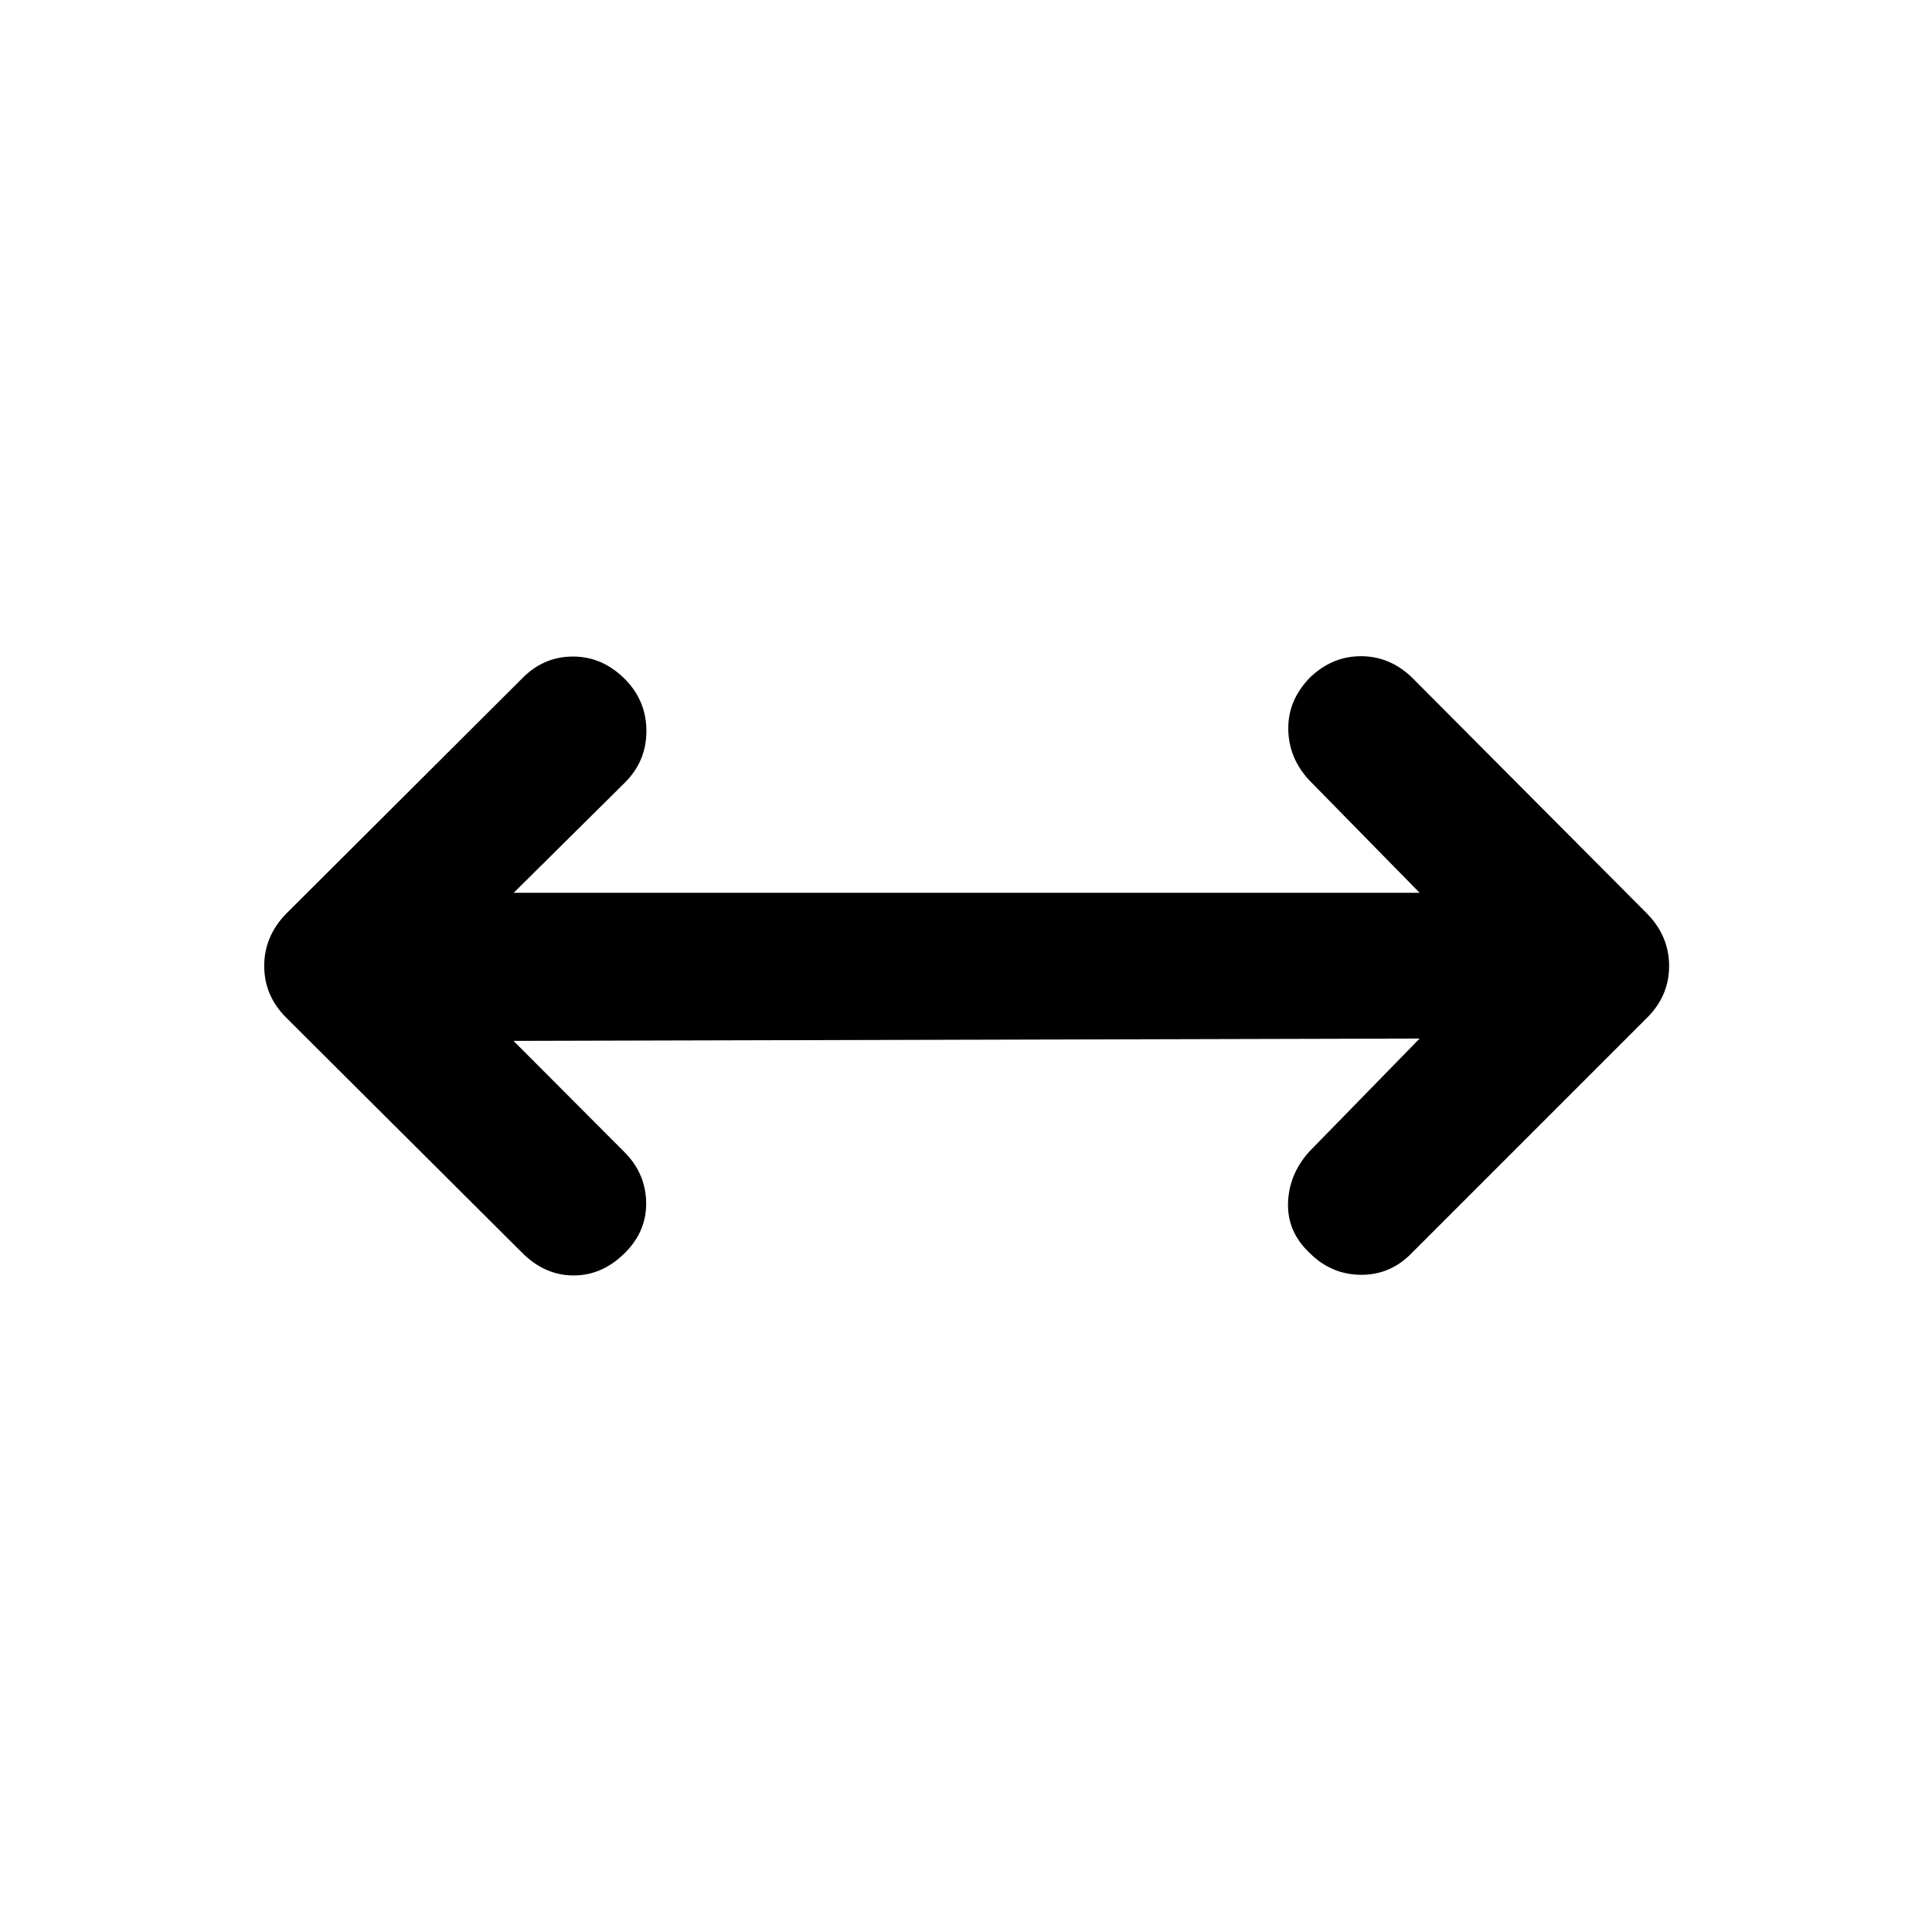 <svg xmlns="http://www.w3.org/2000/svg" height="40" viewBox="0 96 960 960" width="40"><path d="m255.173 613.21 54.762 54.921q10.761 10.522 11.13 25.022.37 14.499-10.485 25.355-11.261 11.26-25.558 11.26t-25.558-11.26L142.145 601.594Q131.29 590.739 131.29 576t10.855-25.927l117.152-116.82q10.689-11.021 25.392-11.021 14.702 0 25.891 11.26 10.616 10.776 10.616 25.732 0 14.957-10.616 25.573l-55.327 54.826h450.161l-54.921-55.993q-10.189-11.022-10.355-25.355-.167-14.333 10.688-25.522 11.022-10.688 25.438-10.688 14.417 0 25.439 10.688l116.819 117.32q10.855 11.188 10.855 25.927 0 14.739-10.855 25.594l-117.08 117.08q-10.522 10.855-25.225 10.772-14.703-.083-25.558-10.938-11.094-10.522-10.641-24.819.453-14.297 10.641-25.558l54.755-56.088-450.241 1.167Z"/></svg>